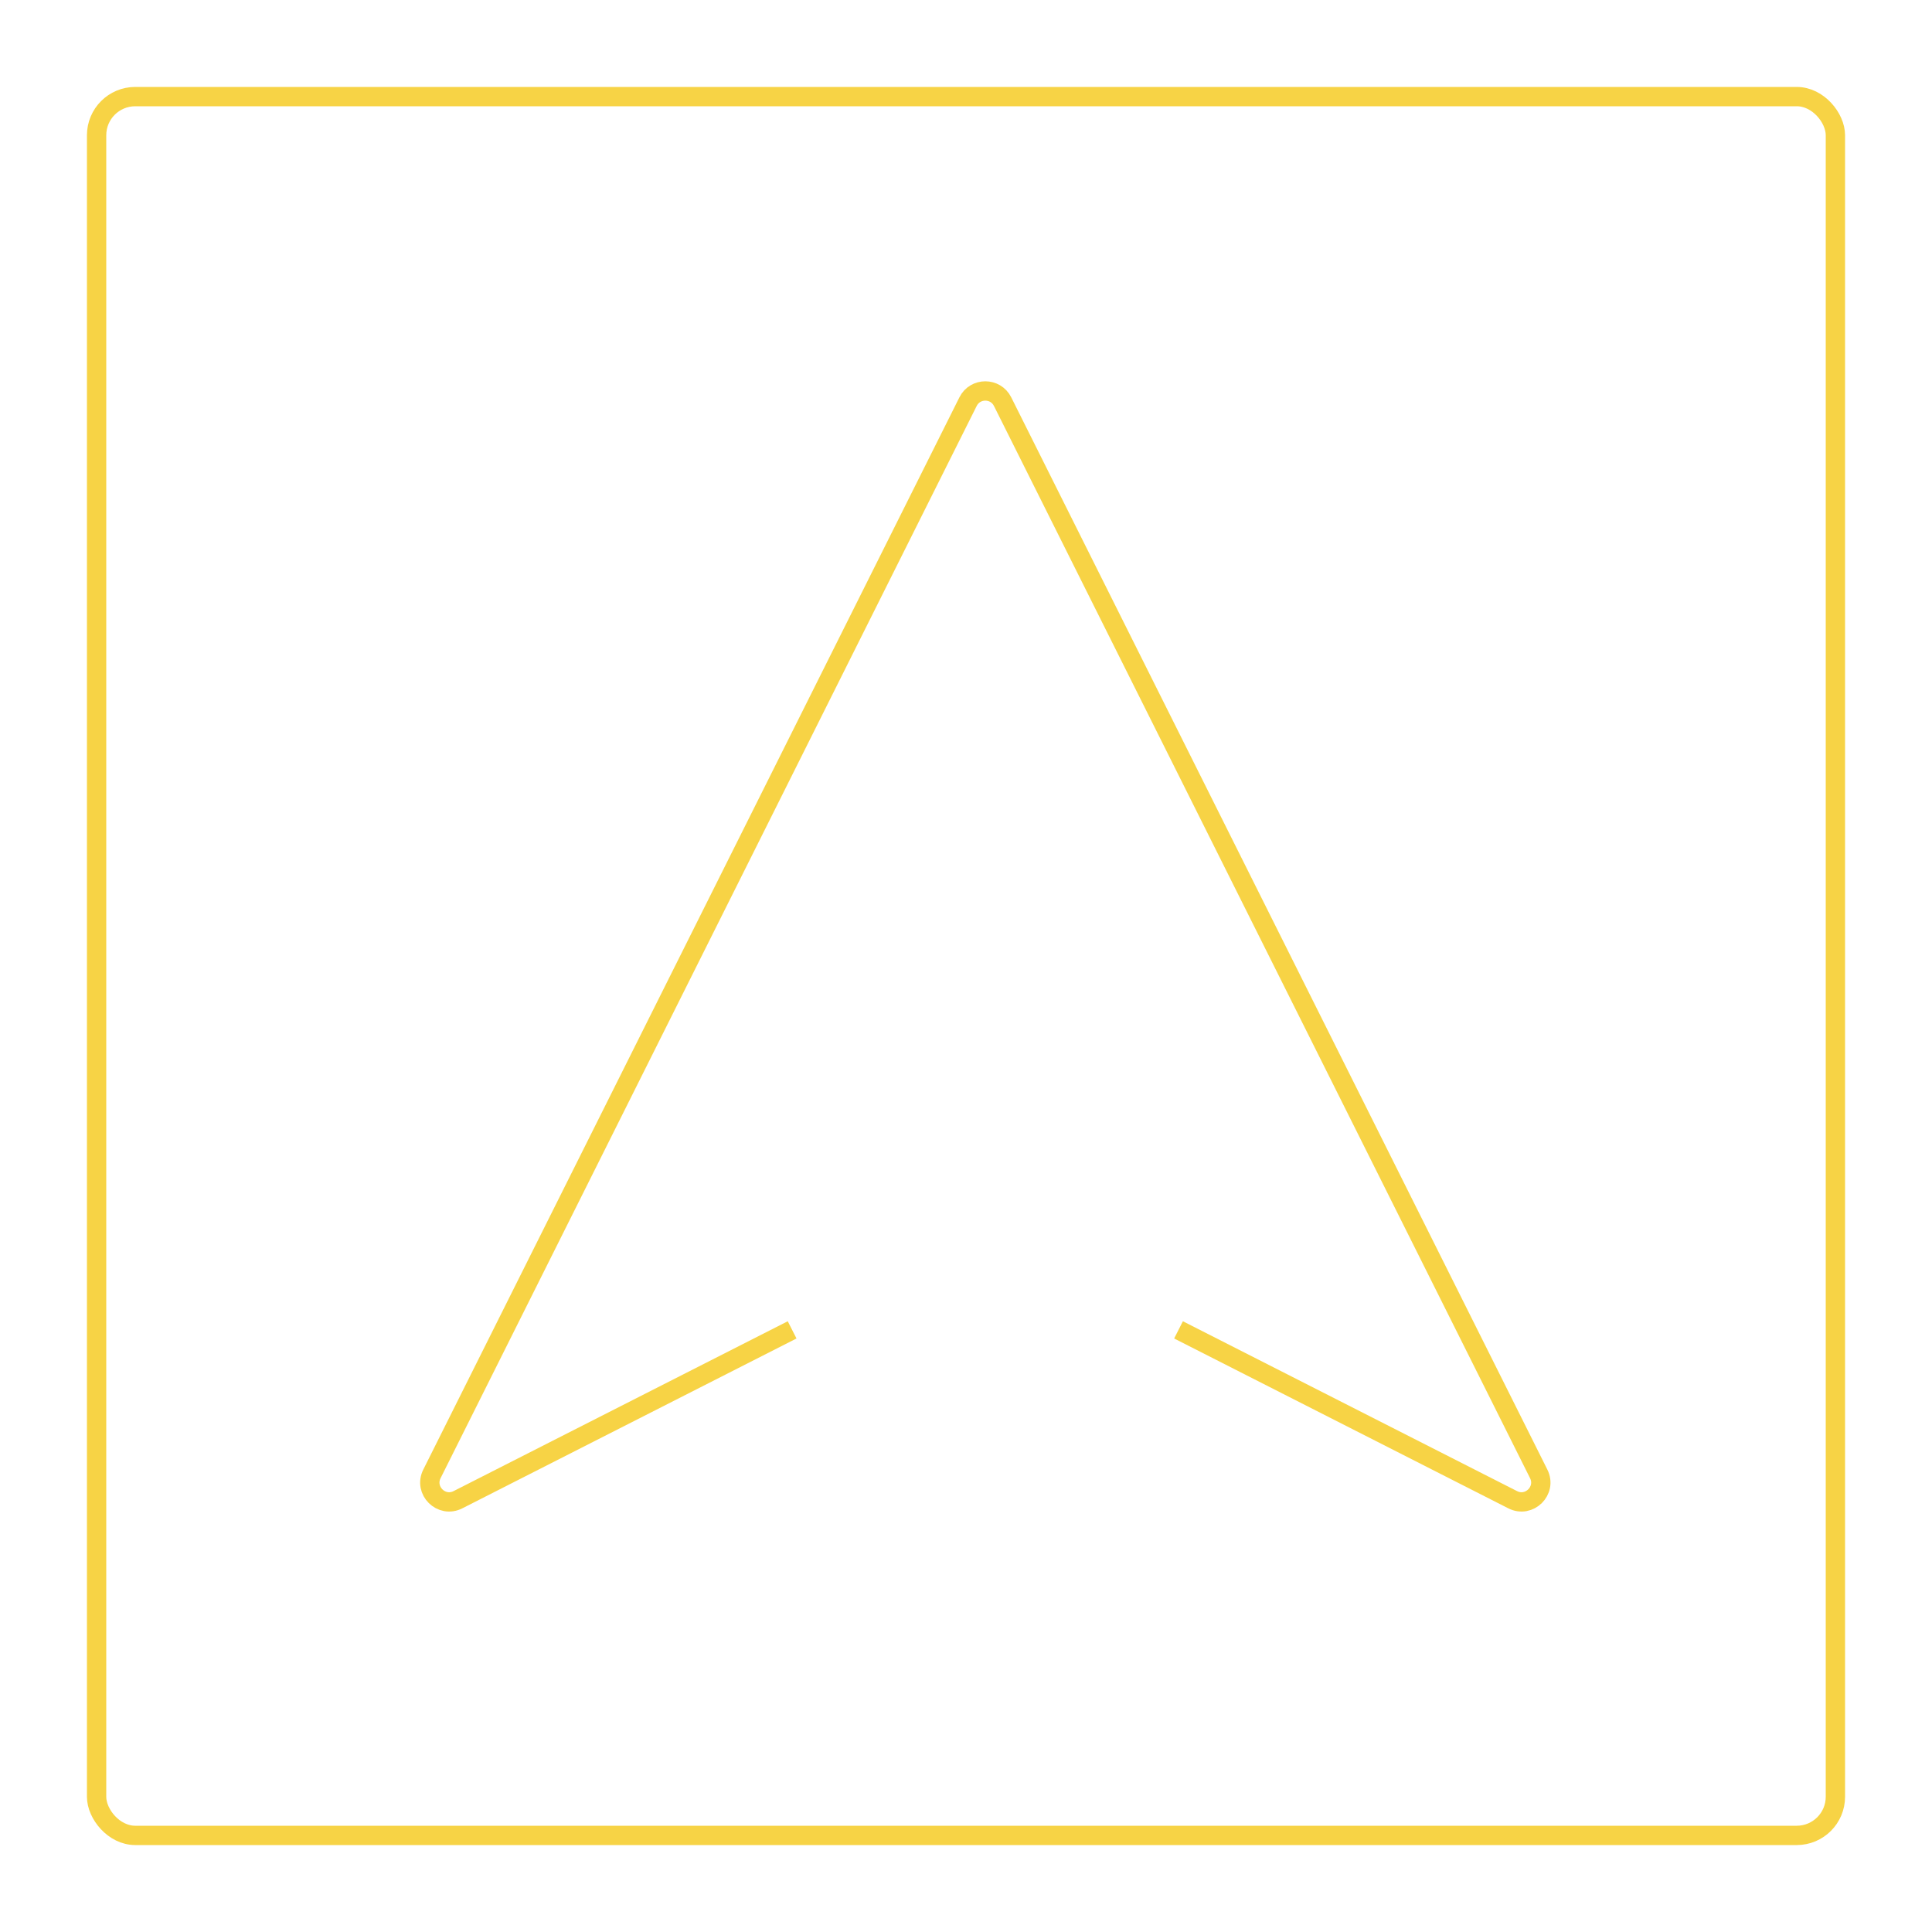 <svg id="logo" xmlns="http://www.w3.org/2000/svg" viewBox="0 0 100 100">
    <title>Loader Logo</title>
    <g id="A" transform="translate(19, 17)" fill="none">
        <path
            d="M22 51.834L4.704 60.625C3.844 61.062 2.925 60.149 3.357 59.287L31.106 3.789C31.474 3.052 32.526 3.052 32.894 3.789L60.643 59.287C61.075 60.149 60.156 61.062 59.296 60.625L42 51.834"
            stroke="#f7d345" strokeWidth="6" strokeLinecap="round" />
    </g>
    <rect x="5" y="5" rx="2" width="90" height="90" stroke="#f7d345" fill="none" strokeWidth="6" />
</svg>